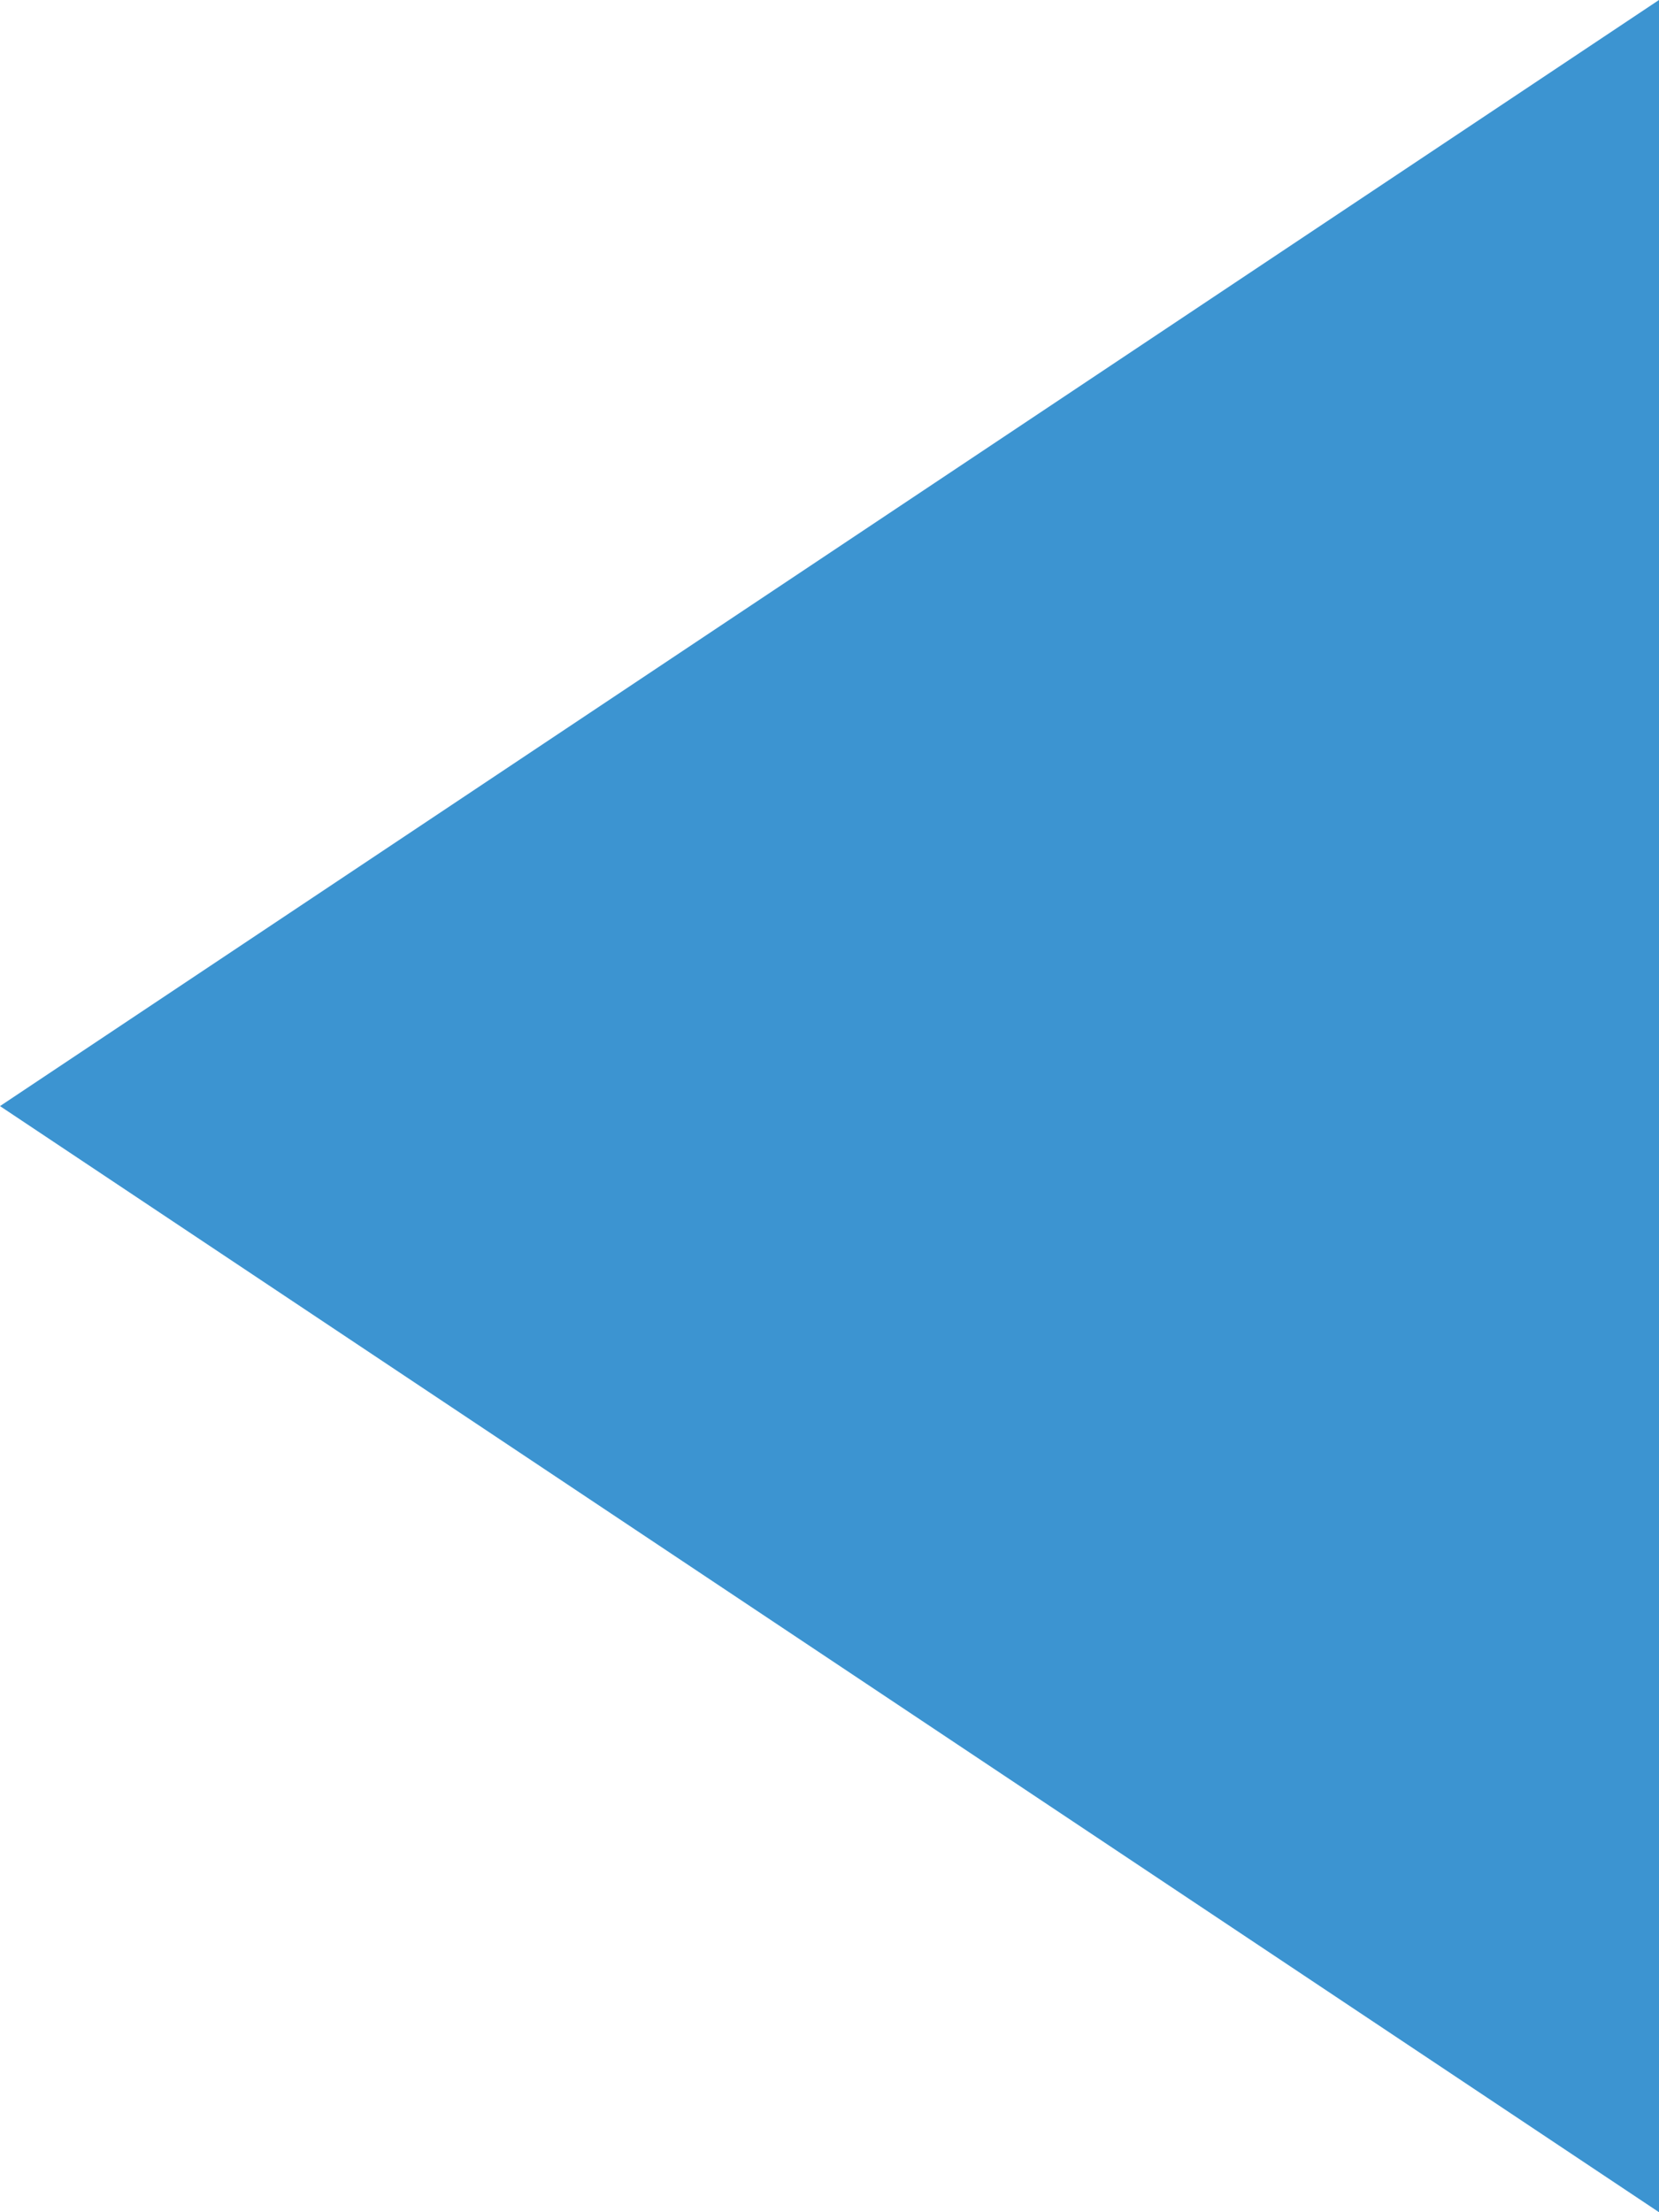 <?xml version="1.0" encoding="UTF-8"?>
<!DOCTYPE svg PUBLIC "-//W3C//DTD SVG 1.1 Basic//EN" "http://www.w3.org/Graphics/SVG/1.1/DTD/svg11-basic.dtd">
<svg version="1.1" baseProfile="basic" id="Layer_1" xmlns="http://www.w3.org/2000/svg" xmlns:xlink="http://www.w3.org/1999/xlink" x="0px" y="0px" width="12px" height="16px" viewBox="0 0 12 16" xml:space="preserve">
<style type="text/css">
<![CDATA[
	.st0{fill:#3c94d1;}
]]>
</style>
<polygon class="st0" points="12,0 0,8 12,16 "/>
</svg>